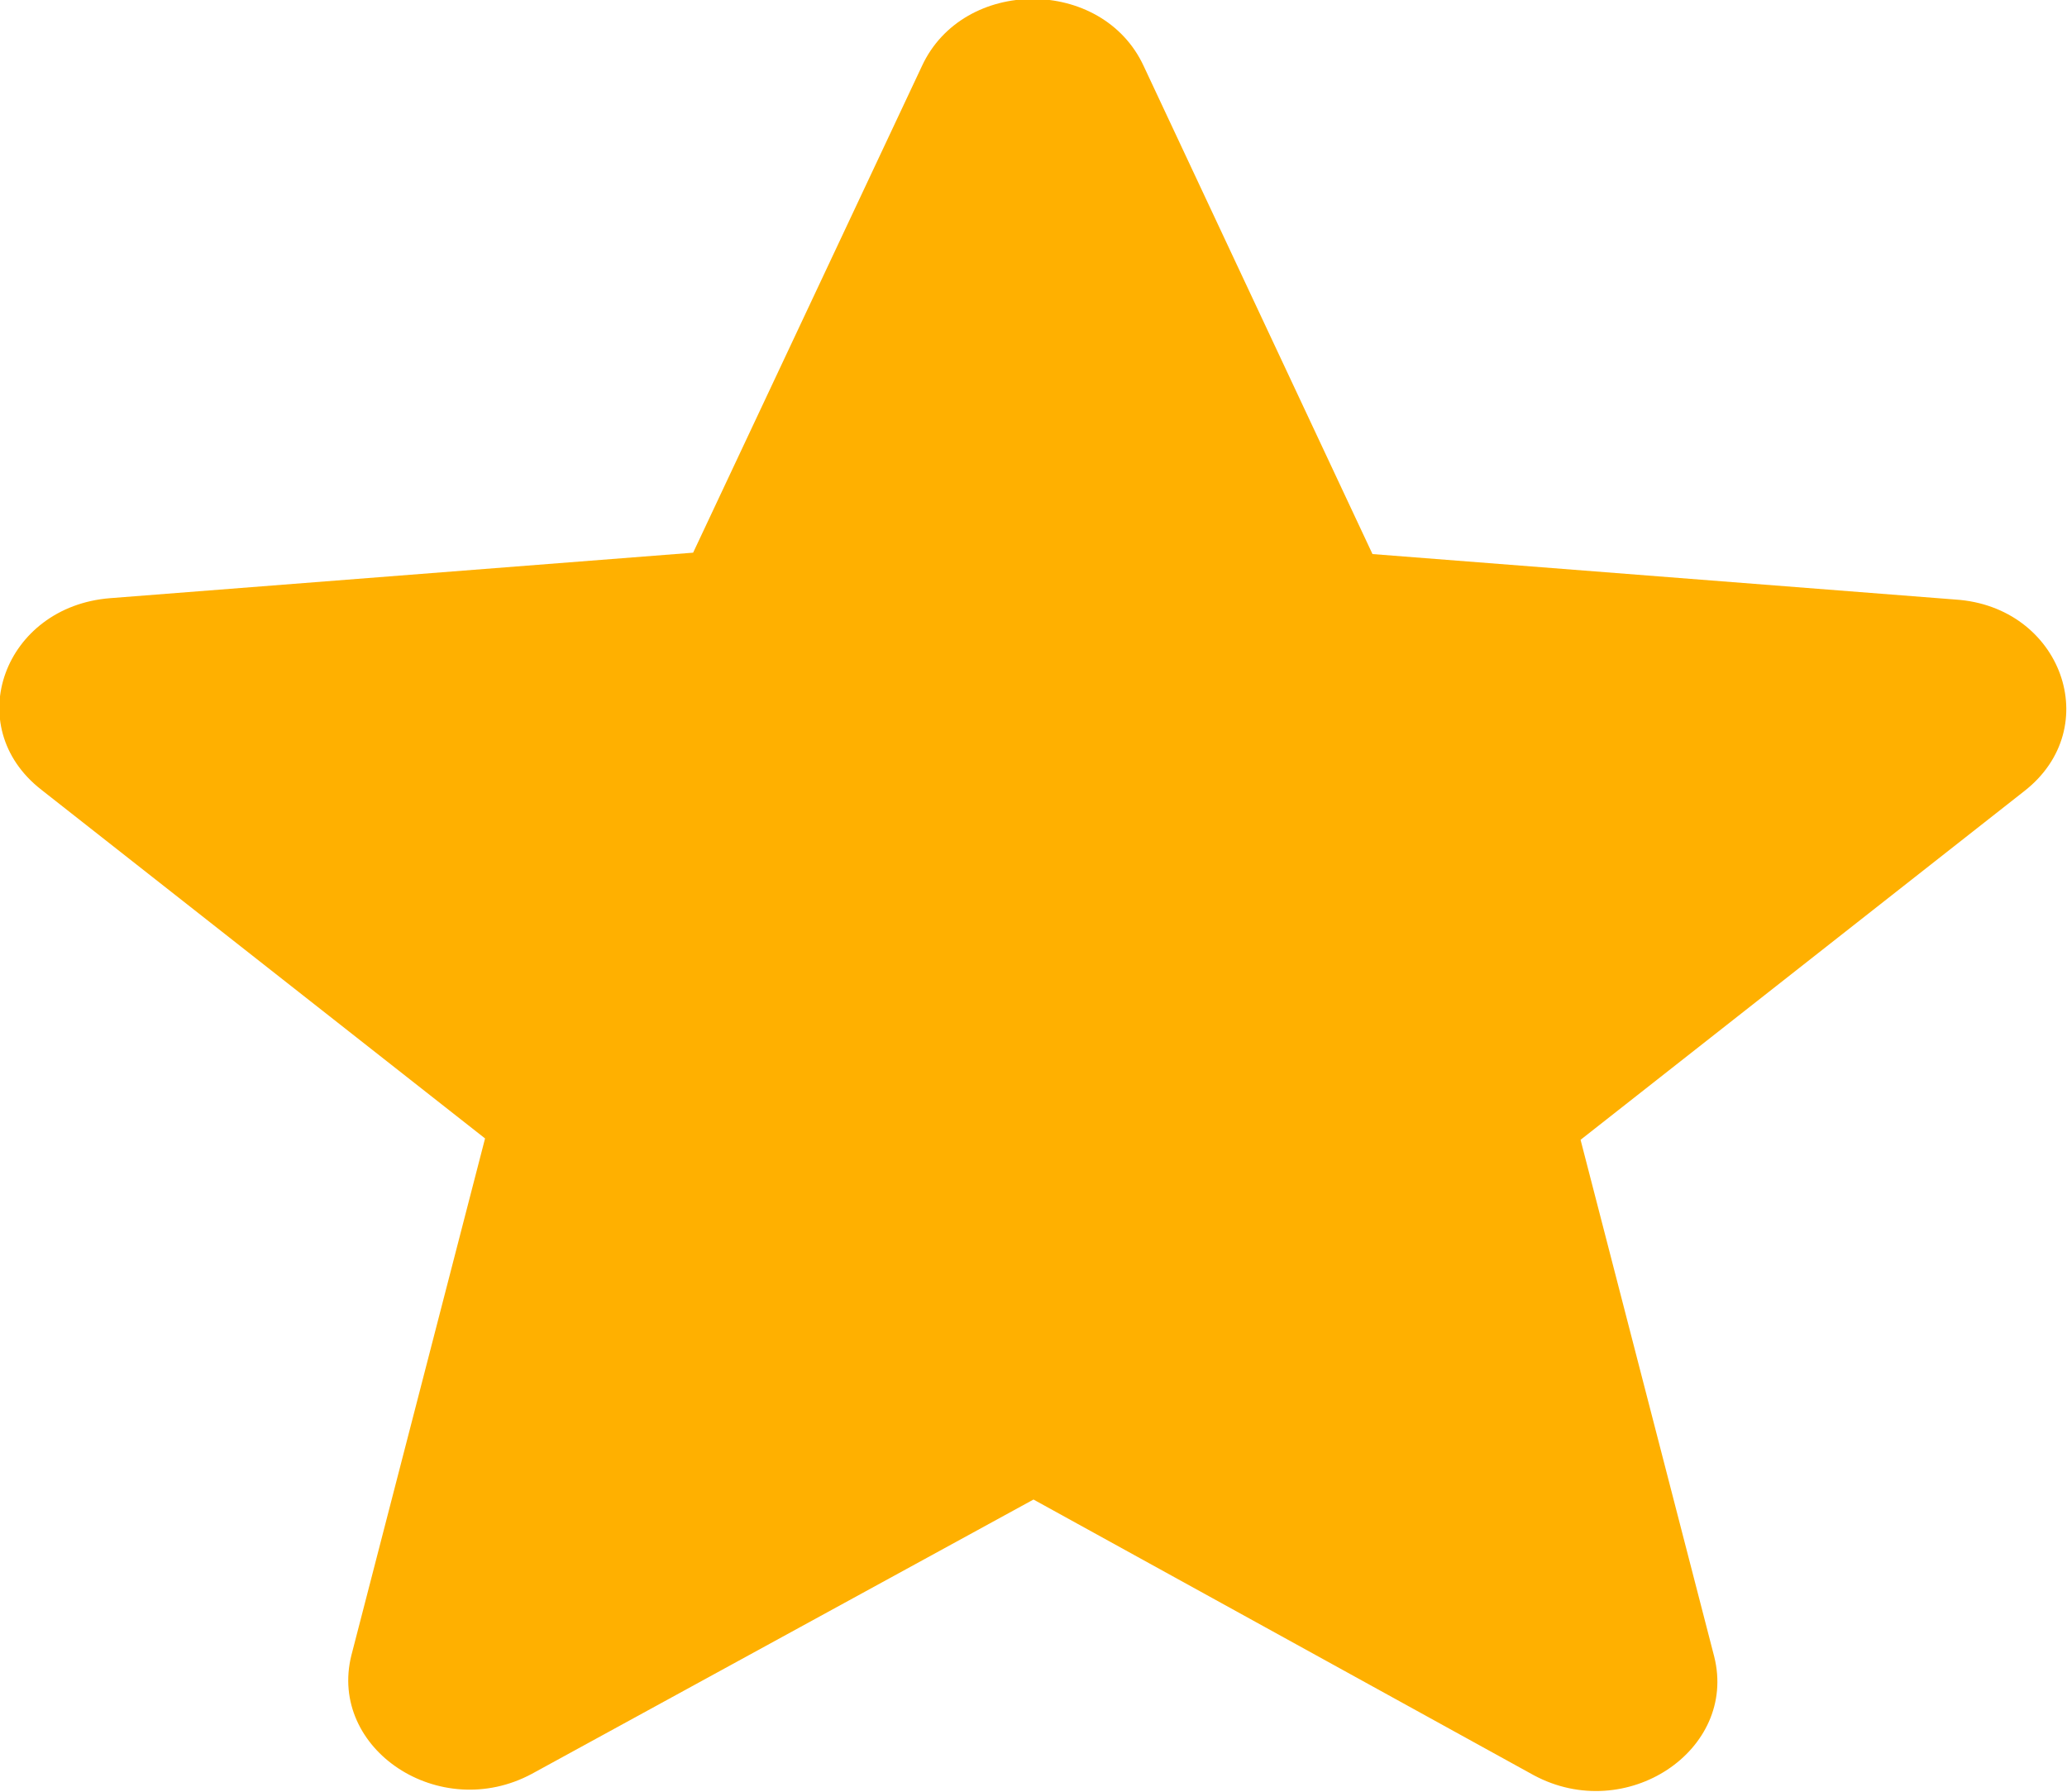 <svg width="15" height="13" viewBox="0 0 15 13" fill="none" xmlns="http://www.w3.org/2000/svg" xmlns:xlink="http://www.w3.org/1999/xlink">
	<desc>
			Created with Pixso.
	</desc>
	<defs/>
	<path id="Vector" d="M7.5 10.88L11.13 12.88C11.8 13.24 12.61 12.7 12.44 12.02L11.47 8.27L14.69 5.74C15.28 5.28 14.96 4.4 14.19 4.35L9.96 4.02L8.3 0.48C8 -0.17 6.99 -0.17 6.69 0.48L5.03 4.01L0.8 4.34C0.03 4.4 -0.29 5.27 0.3 5.73L3.52 8.26L2.55 12.01C2.38 12.69 3.19 13.23 3.86 12.87L7.5 10.88Z" fill="#FFB000" fill-opacity="1" fill-rule="nonzero"/>
</svg>
